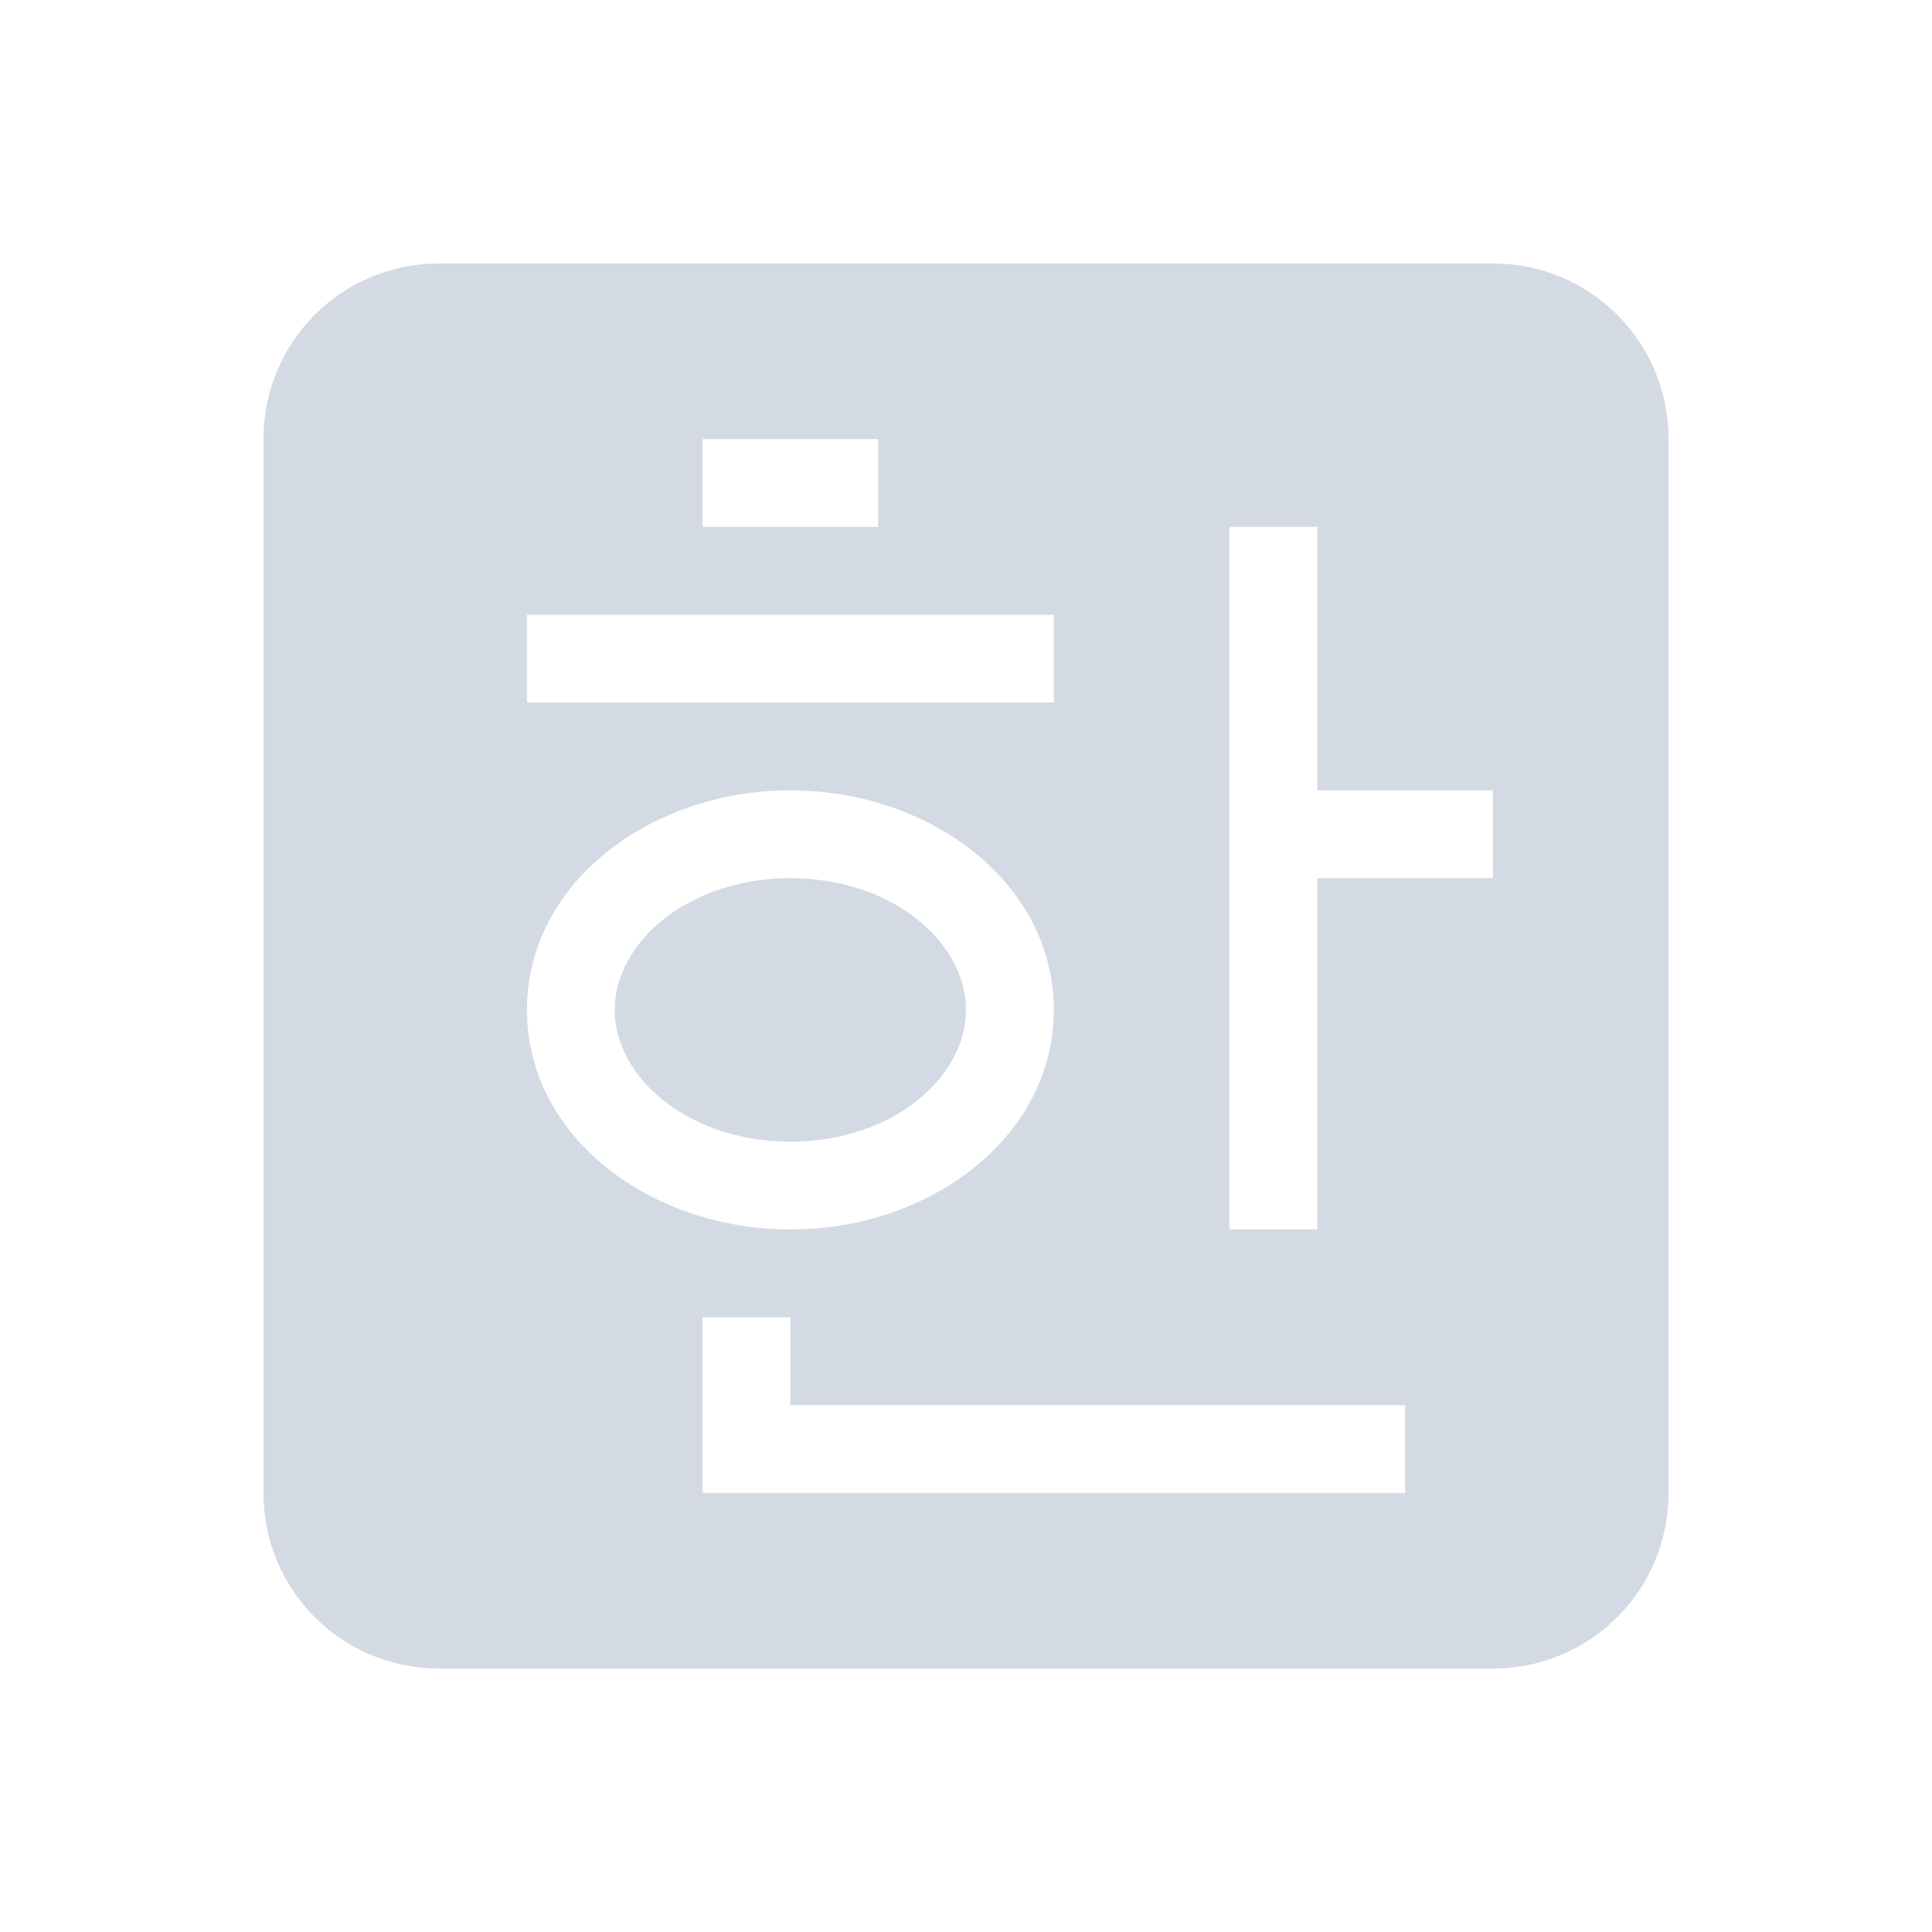 <svg xmlns="http://www.w3.org/2000/svg" width="22" height="22" version="1.1">
 <defs>
  <style id="current-color-scheme" type="text/css">
   .ColorScheme-Text { color:#d3dae3; } .ColorScheme-Highlight { color:#5294e2; }
  </style>
 </defs>
 <path style="fill:currentColor" class="ColorScheme-Text" d="M 5 3 C 3.892 3 3 3.892 3 5 L 3 17 C 3 18.108 3.892 19 5 19 L 17 19 C 18.108 19 19 18.108 19 17 L 19 5 C 19 3.892 18.108 3 17 3 L 5 3 z M 8 5 L 10 5 L 10 6 L 8 6 L 8 5 z M 14 6 L 15 6 L 15 9 L 17 9 L 17 10 L 15 10 L 15 14 L 14 14 L 14 6 z M 6 7 L 12 7 L 12 8 L 6 8 L 6 7 z M 9 9 C 10.597 9 12 10.058 12 11.5 C 12 12.942 10.597 14 9 14 C 7.403 14 6 12.942 6 11.5 C 6 10.058 7.403 9 9 9 z M 9 10 C 7.835 10 7 10.733 7 11.5 C 7 12.267 7.835 13 9 13 C 10.165 13 11 12.267 11 11.5 C 11 10.733 10.165 10 9 10 z M 8 15 L 9 15 L 9 16 L 16 16 L 16 17 L 8 17 L 8 15 z"/>
</svg>
